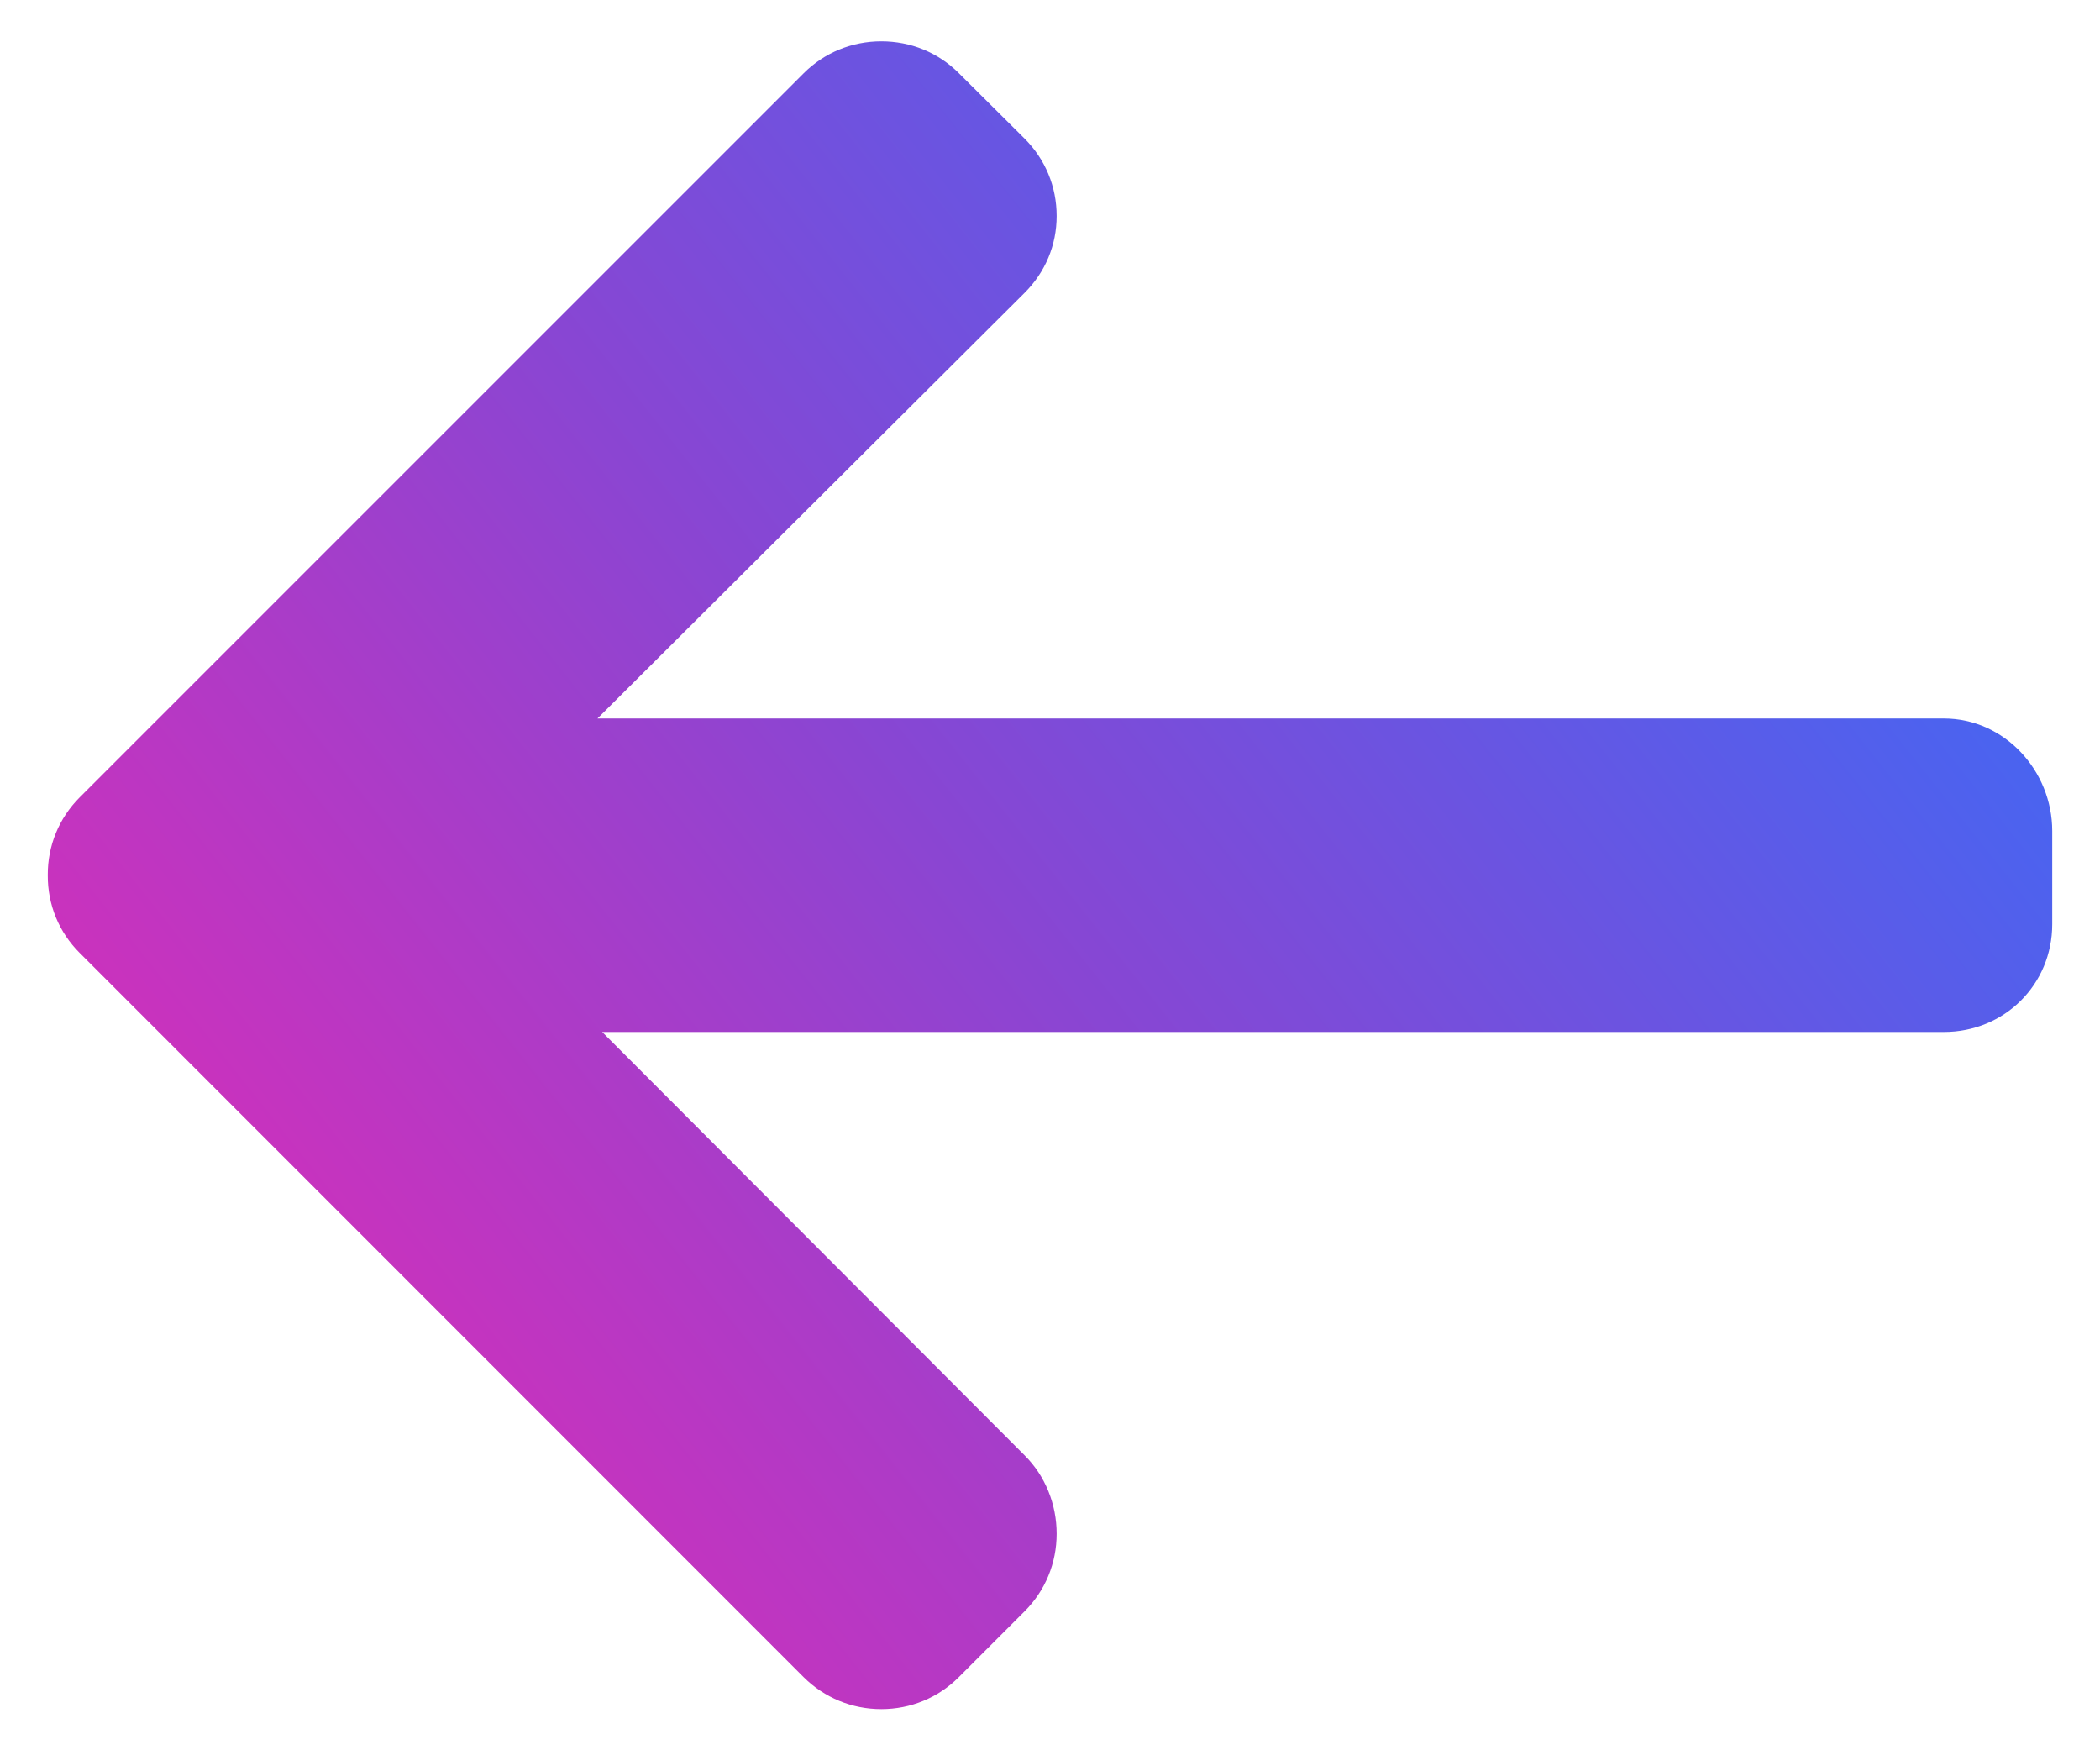 <svg width="12" height="10" viewBox="0 0 12 10" fill="none" xmlns="http://www.w3.org/2000/svg">
<path d="M0.456 5.445L4.592 9.582C4.711 9.7 4.868 9.765 5.036 9.765C5.204 9.765 5.361 9.7 5.479 9.582L5.855 9.206C5.973 9.088 6.038 8.931 6.038 8.763C6.038 8.595 5.973 8.432 5.855 8.315L3.441 5.896L11.108 5.896C11.454 5.896 11.727 5.625 11.727 5.28L11.727 4.748C11.727 4.403 11.454 4.105 11.108 4.105L3.414 4.105L5.855 1.673C5.973 1.555 6.038 1.401 6.038 1.234C6.038 1.066 5.973 0.91 5.855 0.792L5.479 0.418C5.361 0.3 5.204 0.236 5.036 0.236C4.868 0.236 4.71 0.301 4.592 0.419L0.456 4.555C0.337 4.674 0.272 4.832 0.273 5C0.272 5.169 0.337 5.327 0.456 5.445Z" fill="url(#paint0_linear_543_2294)"/>
<defs>
<linearGradient id="paint0_linear_543_2294" x1="11.727" y1="0.236" x2="-0.558" y2="9.984" gradientUnits="userSpaceOnUse">
<stop stop-color="#2973FF"/>
<stop offset="0.49" stop-color="#8846D3"/>
<stop offset="1" stop-color="#FF22AC"/>
</linearGradient>
</defs>
</svg>
